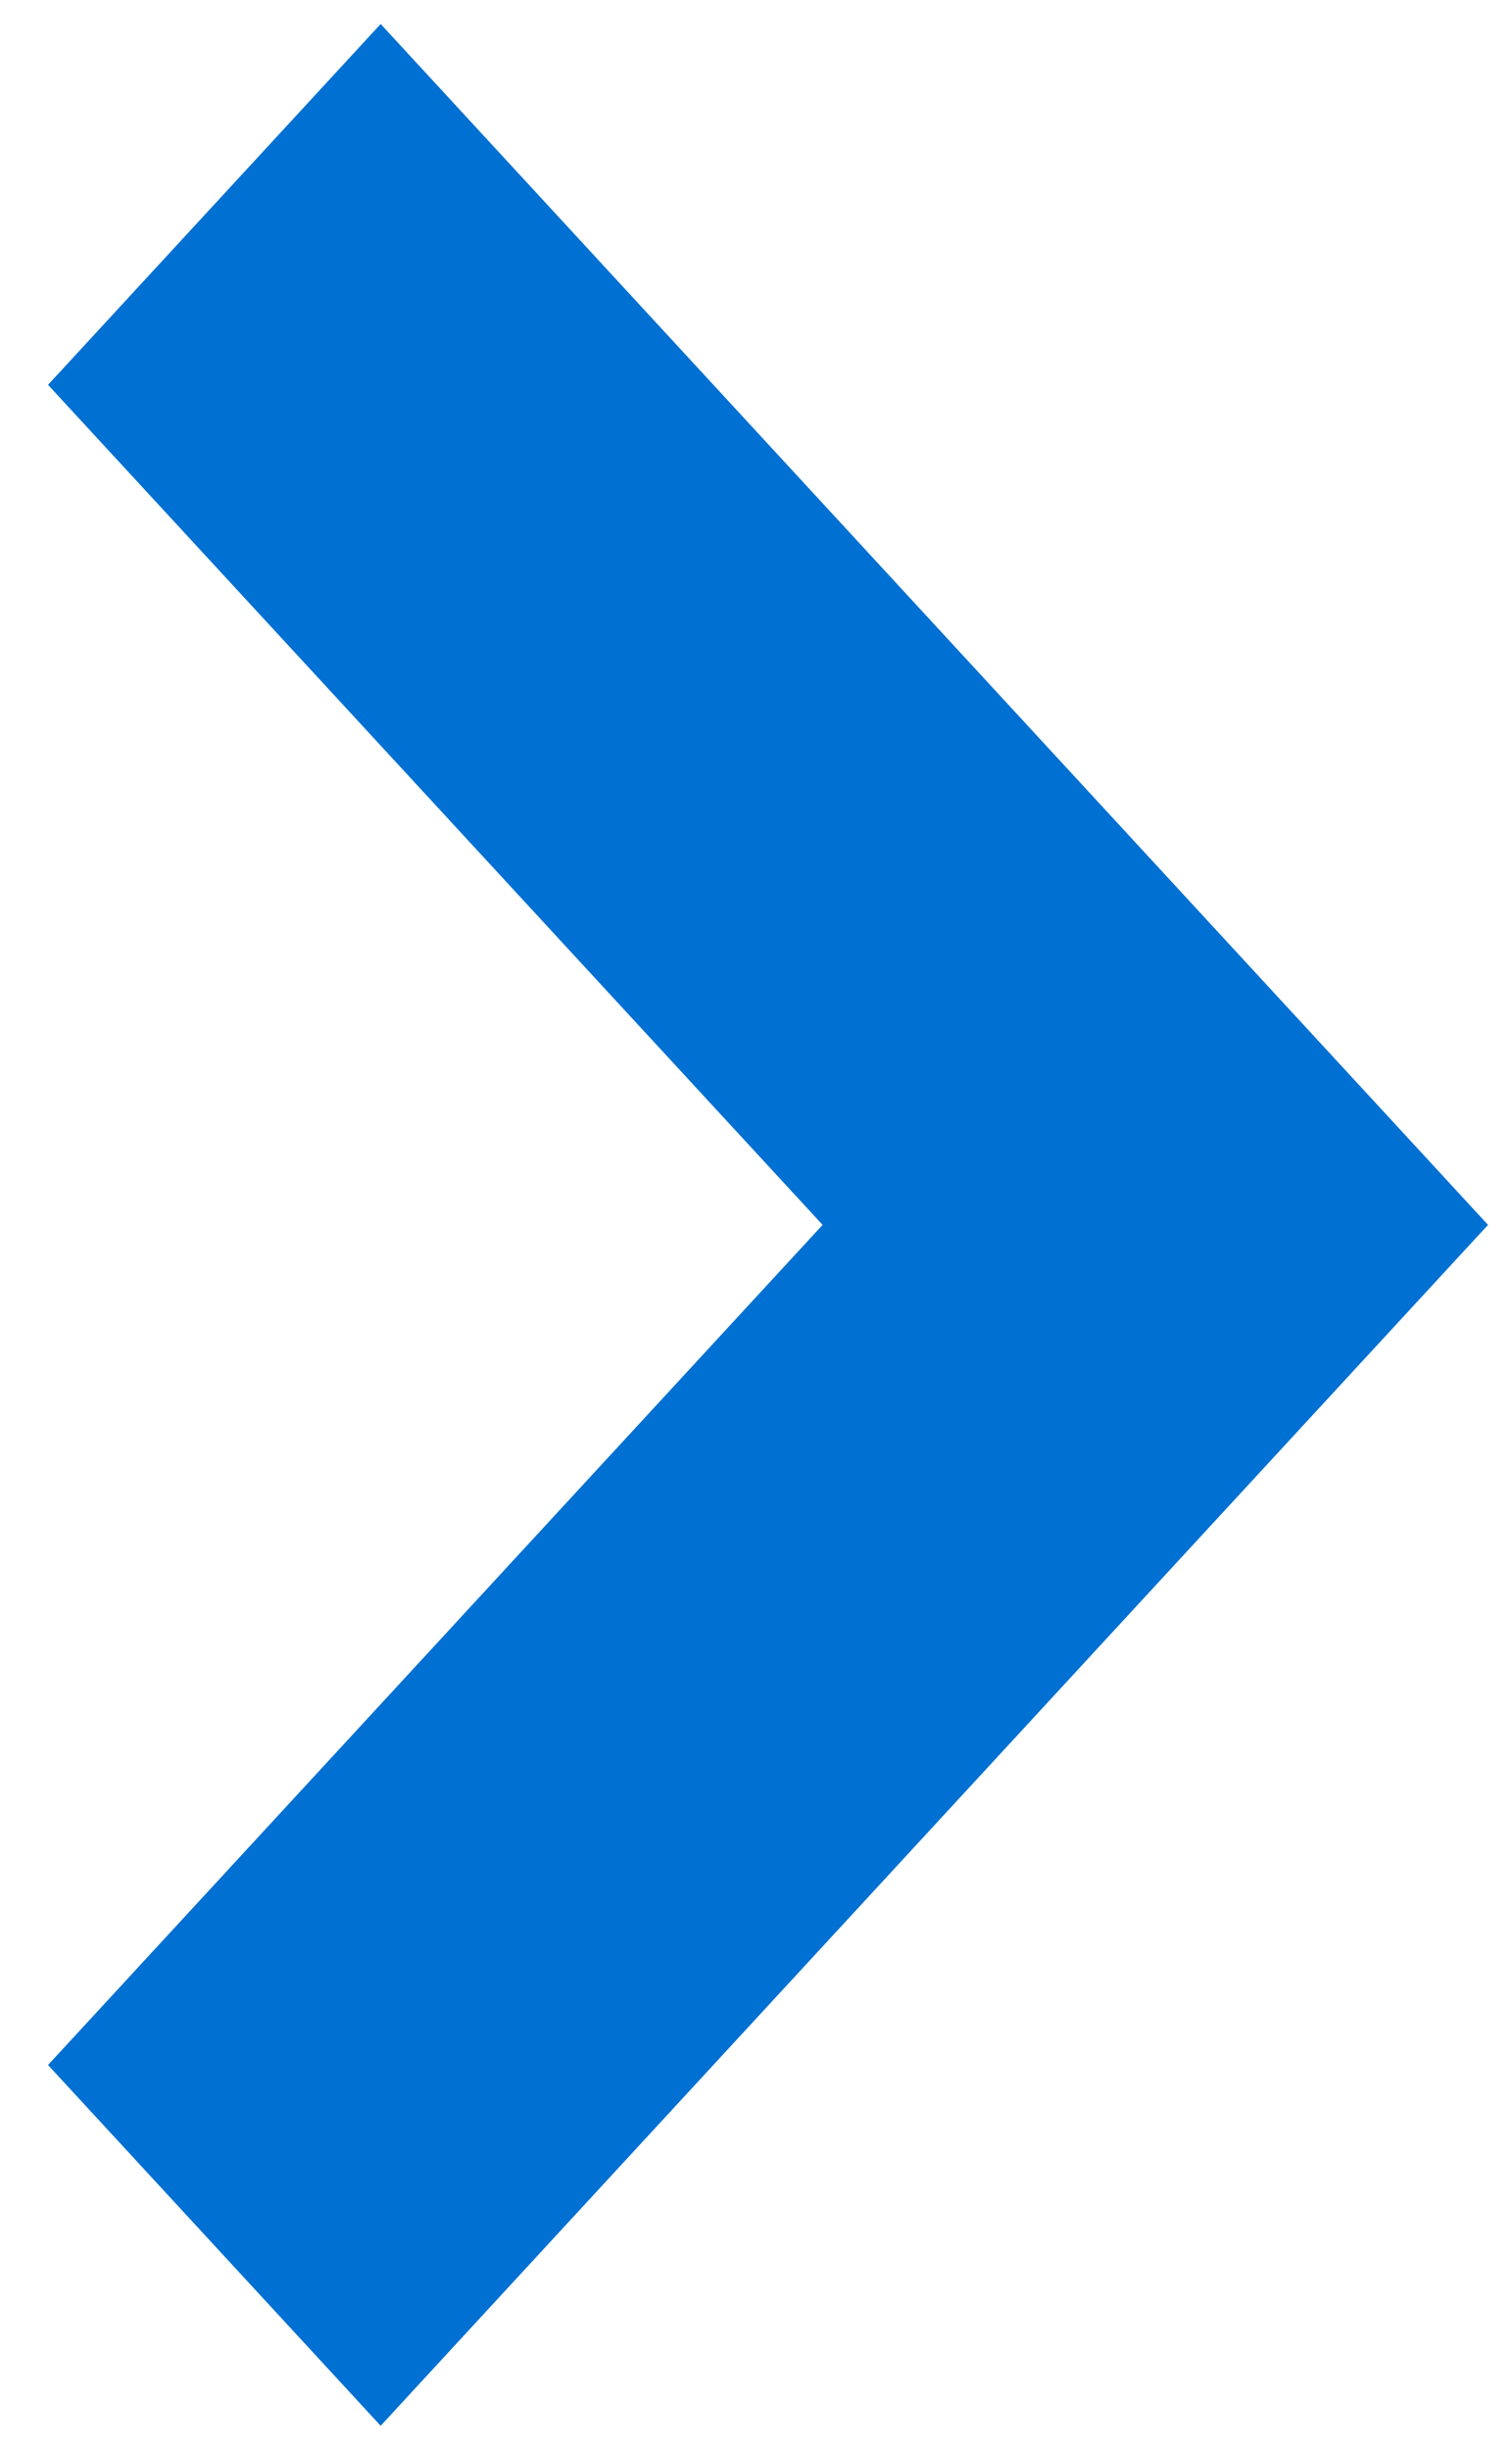 <svg width="21" height="34" viewBox="0 0 21 34" xmlns="http://www.w3.org/2000/svg"><title>1AD5C538-BCAC-43E2-BD59-278609EAC356</title><path d="M.667 28.66l4.62 5.007L20.667 17 5.287.333.667 5.341 11.425 17z" fill-rule="nonzero" fill="#0070D2"/></svg>